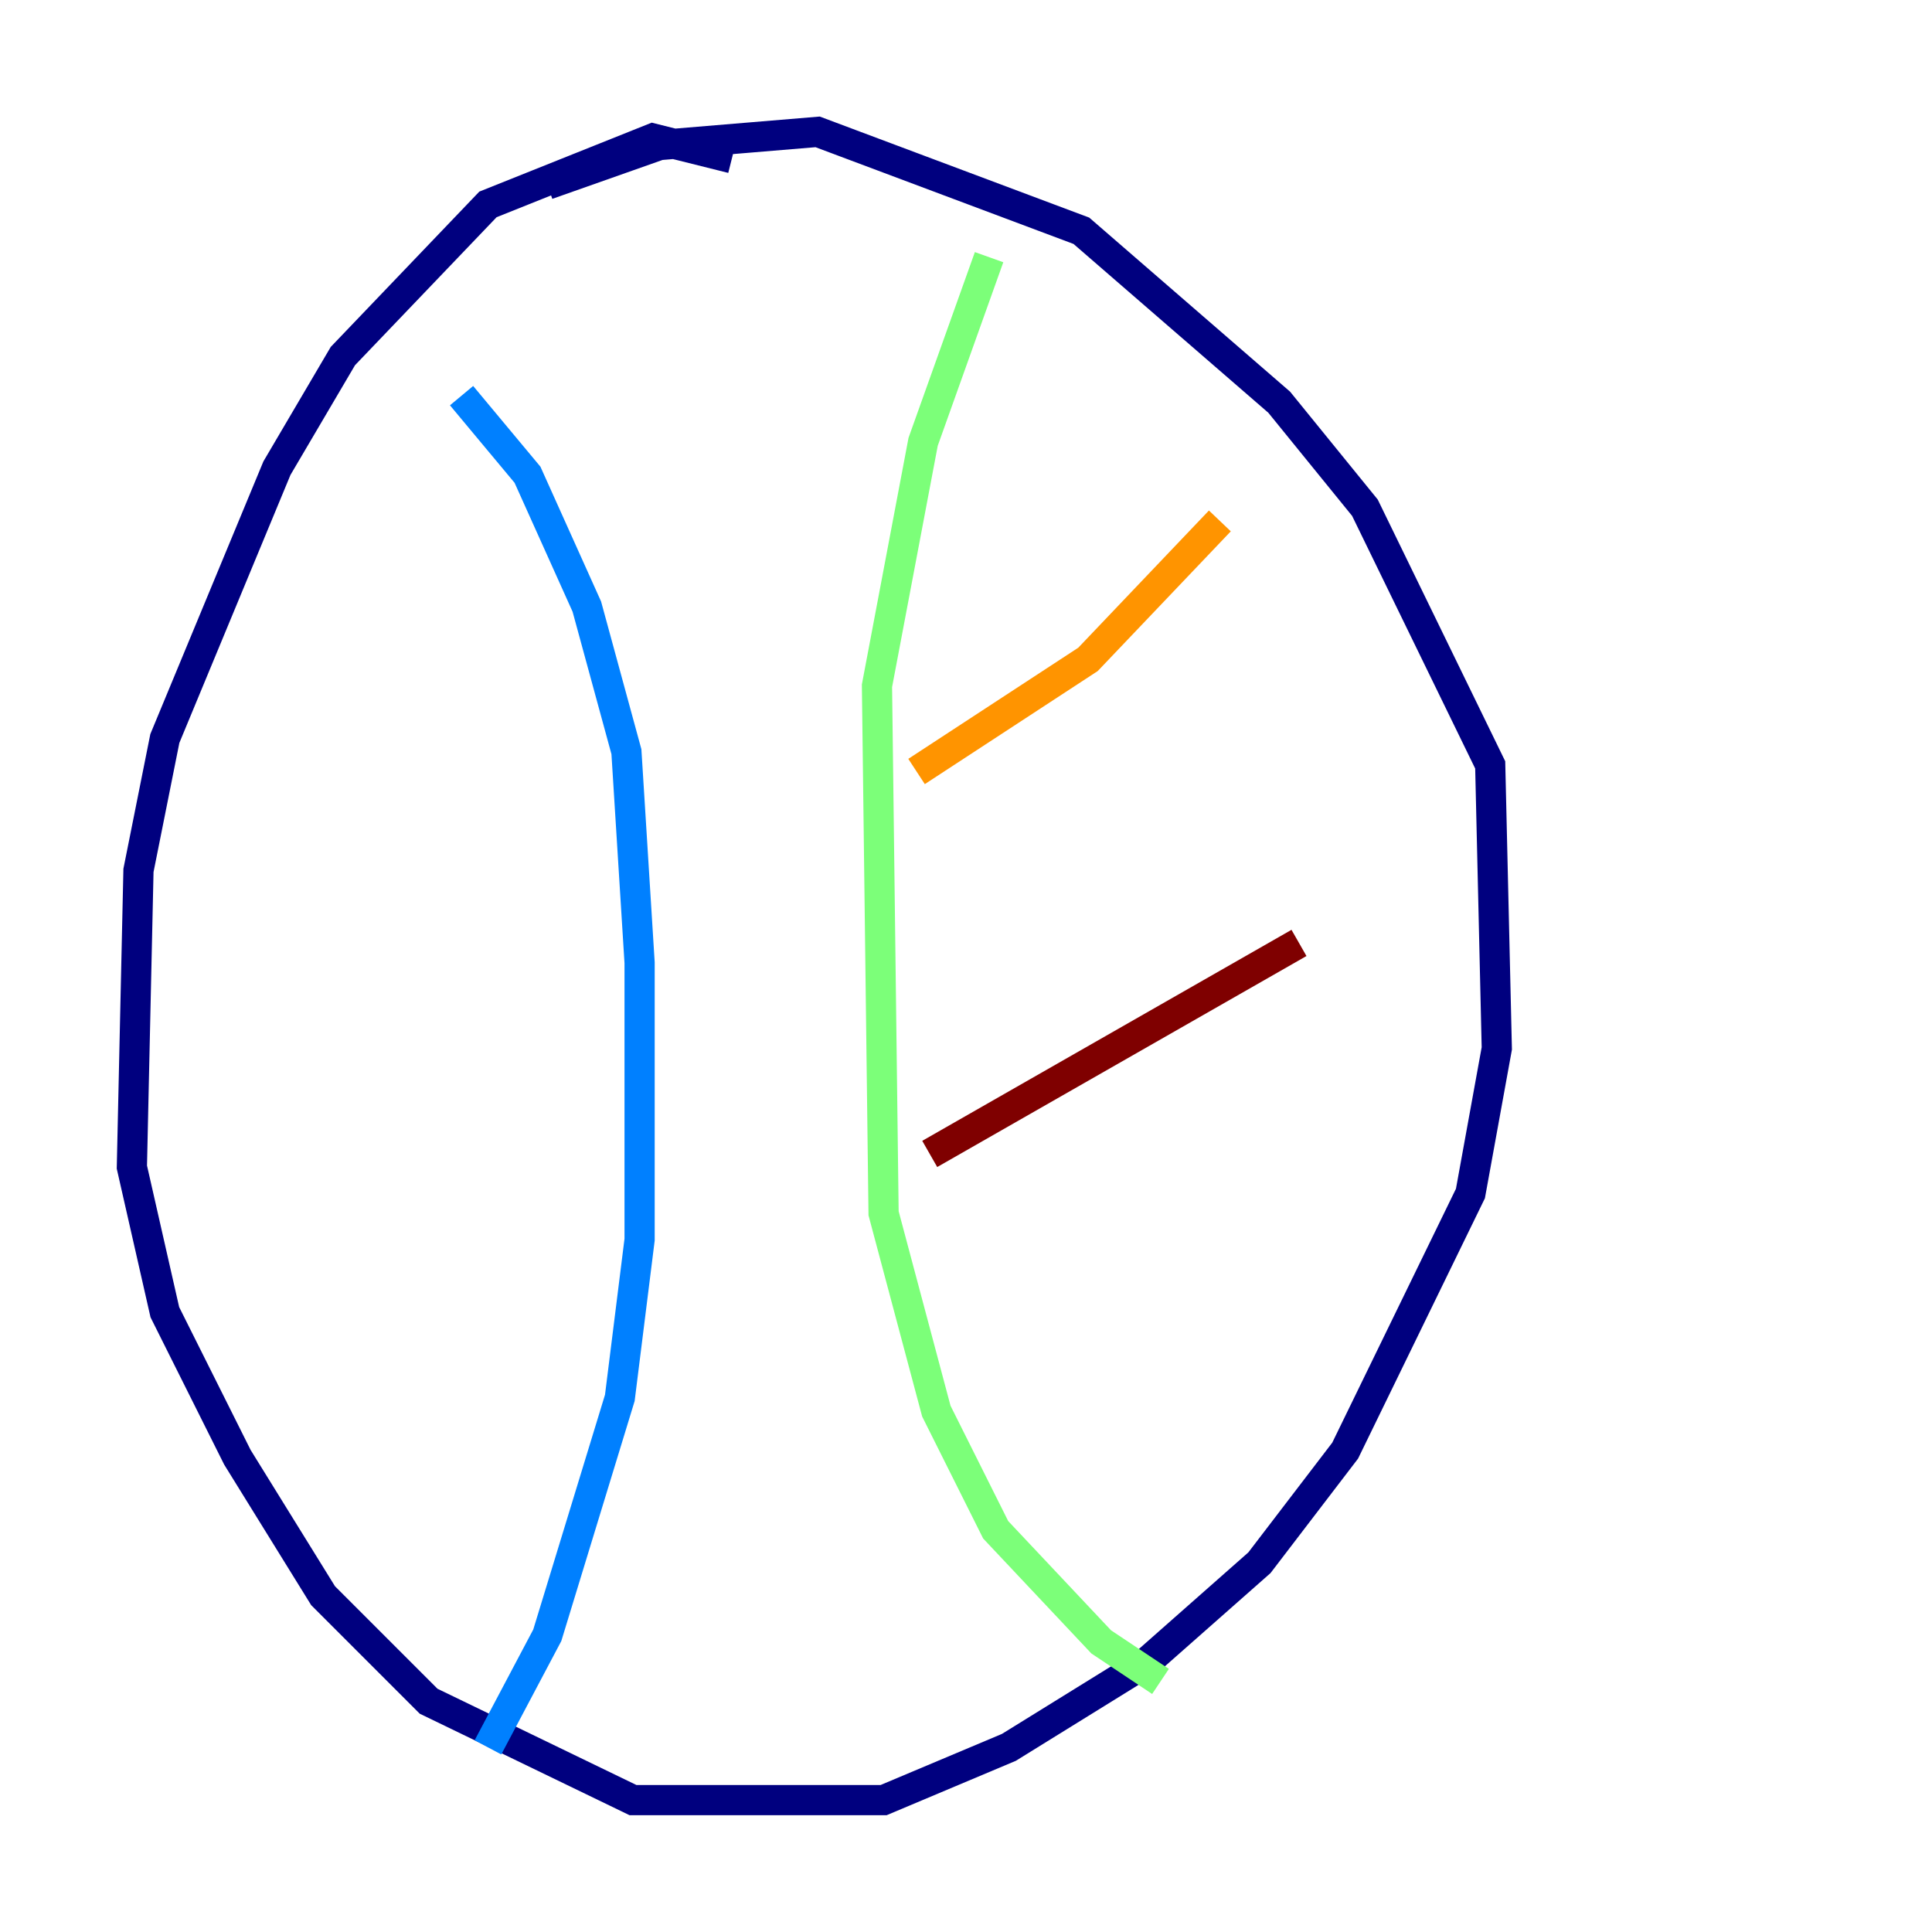 <?xml version="1.0" encoding="utf-8" ?>
<svg baseProfile="tiny" height="128" version="1.2" viewBox="0,0,128,128" width="128" xmlns="http://www.w3.org/2000/svg" xmlns:ev="http://www.w3.org/2001/xml-events" xmlns:xlink="http://www.w3.org/1999/xlink"><defs /><polyline fill="none" points="48.492,10.485 43.249,9.174 32.328,13.543 22.717,23.59 18.348,31.017 10.921,48.928 9.174,57.666 8.737,77.324 10.921,86.935 15.727,96.546 21.406,105.72 28.396,112.71 41.939,119.263 58.539,119.263 66.84,115.768 76.014,110.089 83.44,103.536 89.12,96.109 97.42,79.072 99.167,69.461 98.73,50.676 90.43,33.638 84.751,26.648 71.645,15.29 54.171,8.737 43.686,9.611 36.259,12.232" stroke="#00007f" stroke-width="2" /><polyline fill="none" points="30.58,26.212 34.949,31.454 38.88,40.191 41.502,49.802 42.375,63.782 42.375,82.13 41.065,92.614 36.259,108.341 32.328,115.768" stroke="#0080ff" stroke-width="2" /><polyline fill="none" points="65.529,17.038 61.16,29.27 58.102,45.433 58.539,80.382 62.034,93.488 65.966,101.352 72.956,108.778 76.887,111.399" stroke="#7cff79" stroke-width="2" /><polyline fill="none" points="60.724,51.113 72.082,43.686 80.819,34.512" stroke="#ff9400" stroke-width="2" /><polyline fill="none" points="61.597,76.451 86.061,62.471" stroke="#7f0000" stroke-width="2" /></svg>